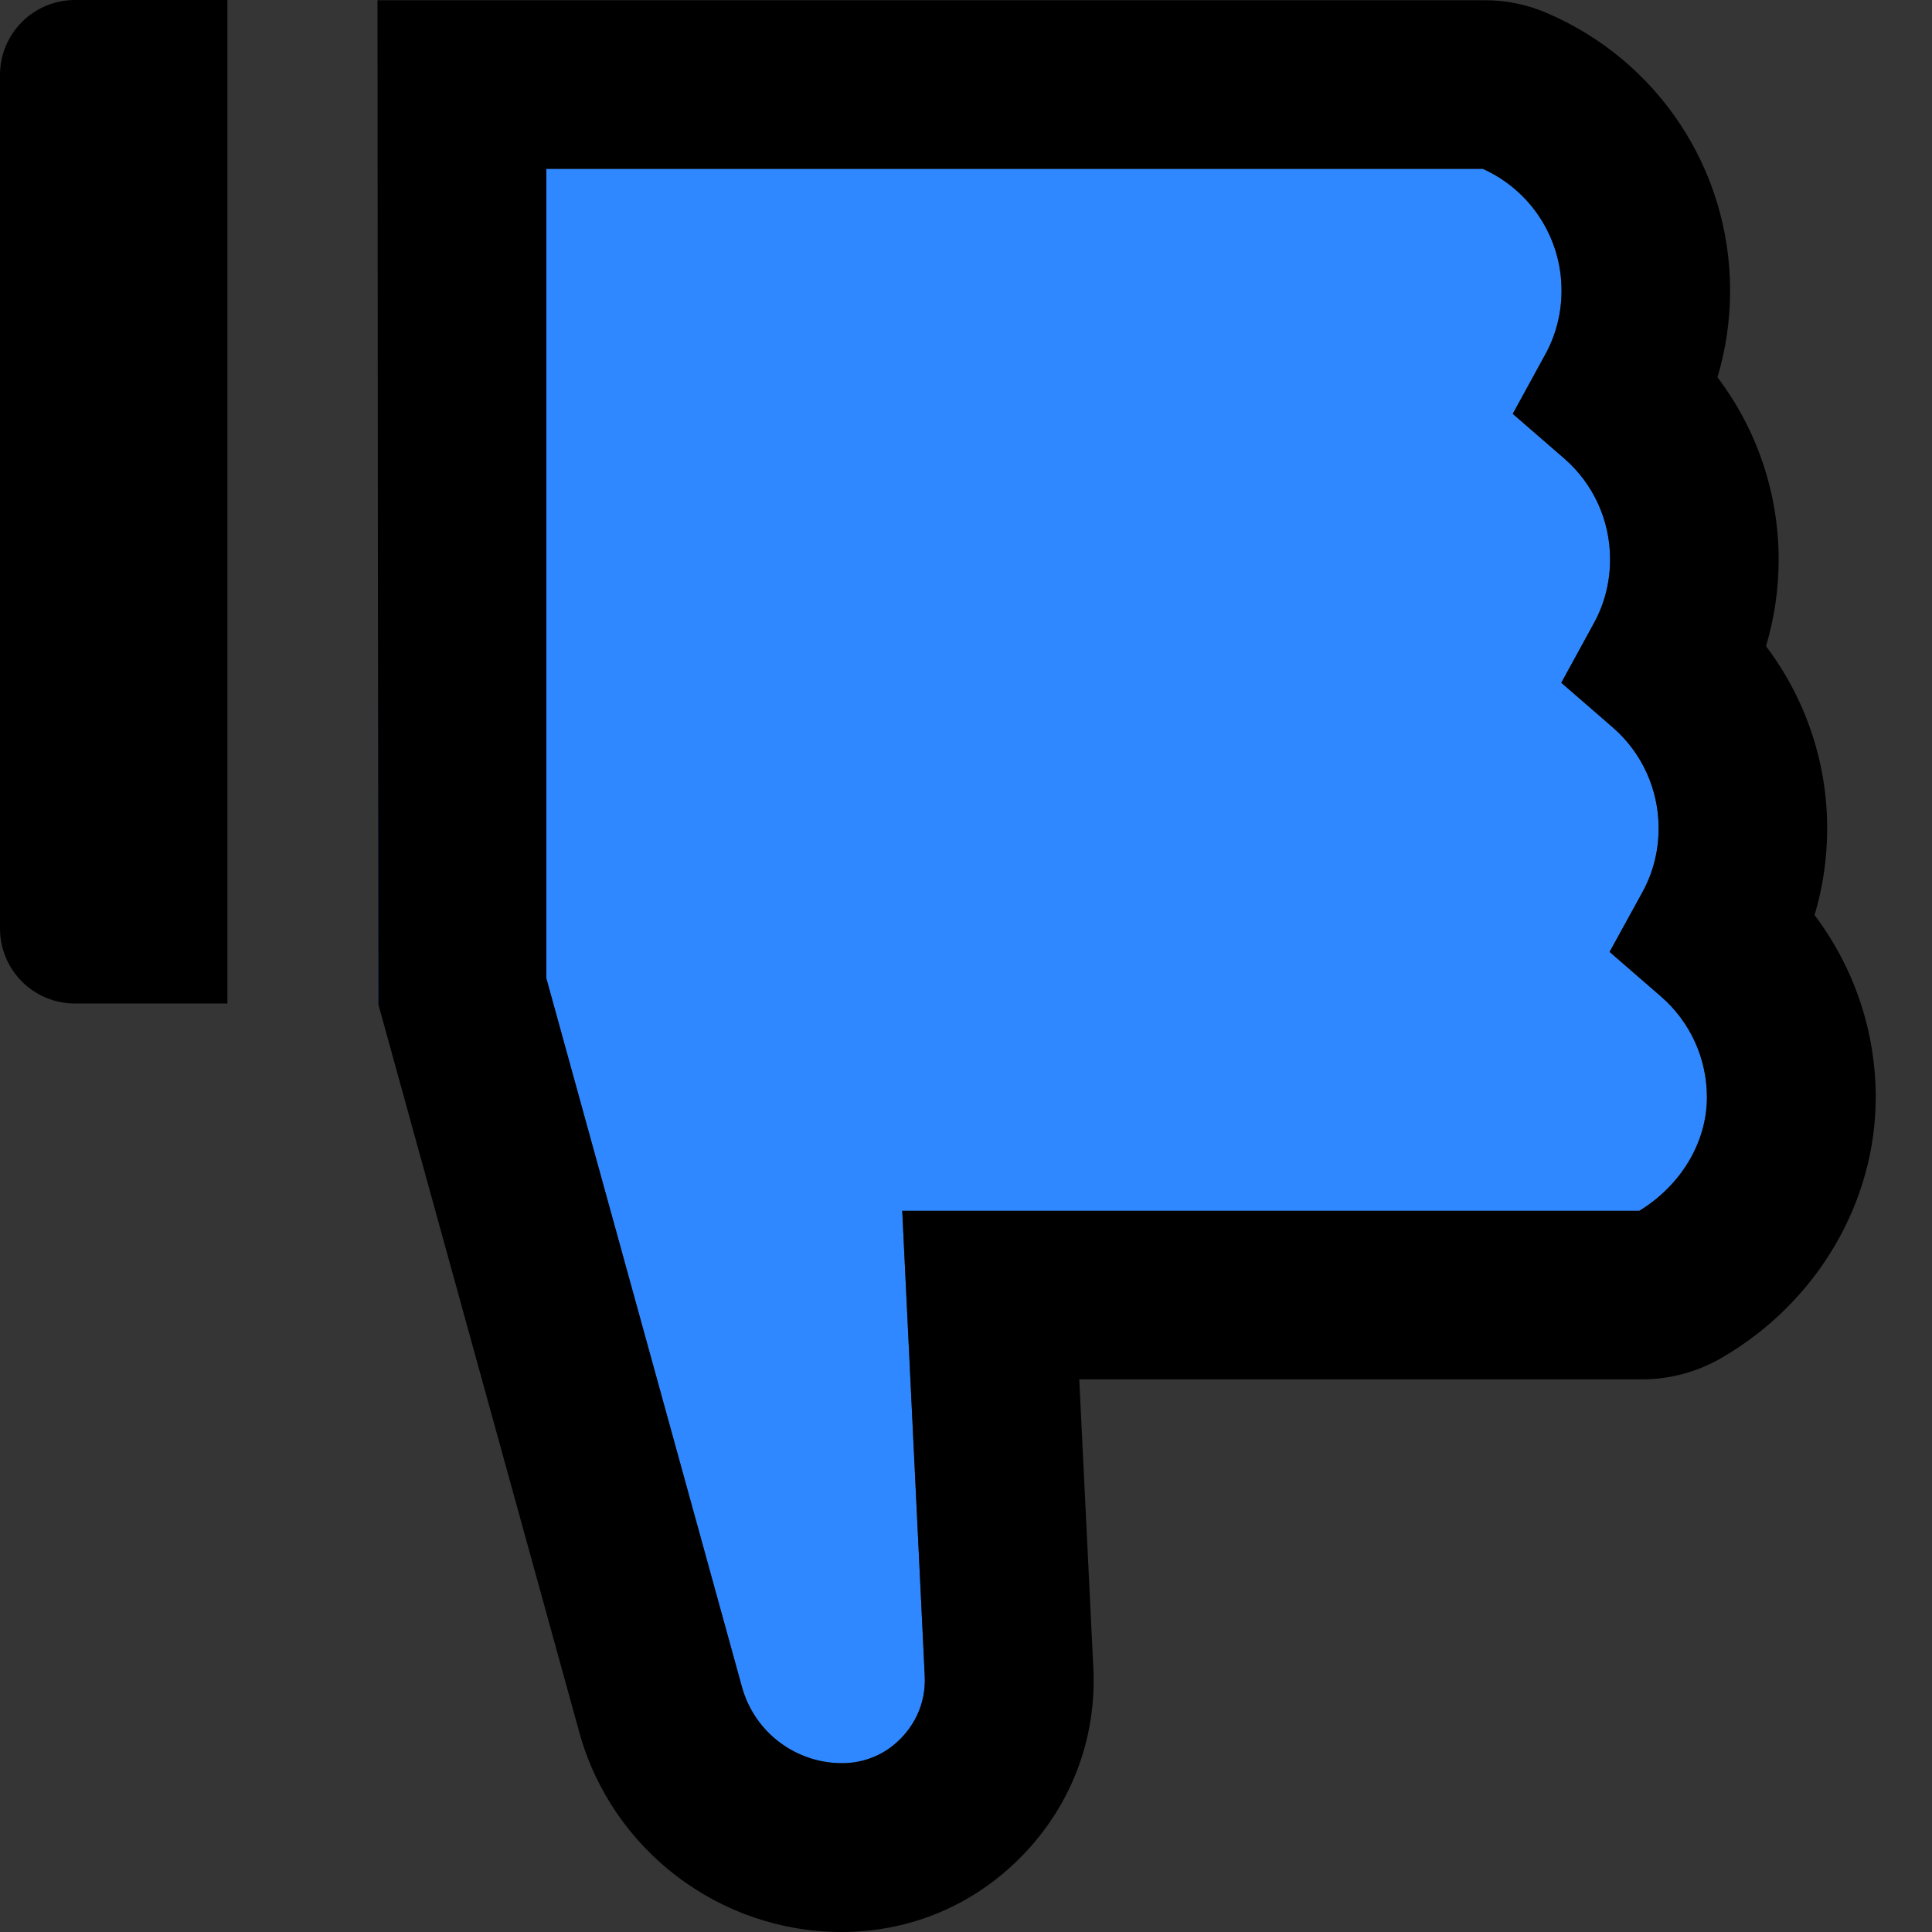 <svg width="48" height="48" viewBox="0 0 48 48" fill="none" xmlns="http://www.w3.org/2000/svg">
  <rect x="0" y="0" width="48" height="48" fill="#333333" stroke="none"/>
  <rect width="48" height="48" fill="white" fill-opacity="0.01"/>
  <path d="M9.393,0.006 L9.393,24.938 L9.423,24.938 L9.393,0.006 Z M41.266,24.757 L39.99,23.65 L40.806,22.165 C41.073,21.678 41.211,21.13 41.208,20.575 C41.208,19.614 40.794,18.699 40.066,18.07 L38.79,16.963 L39.6,15.483 C39.867,14.996 40.005,14.449 40.002,13.893 C40.002,12.932 39.588,12.017 38.86,11.388 L37.584,10.282 L38.394,8.802 C38.661,8.315 38.799,7.767 38.796,7.212 C38.796,5.907 38.027,4.73 36.839,4.194 L13.573,4.194 L13.573,24.303 C14.656,28.217 16.276,34.089 18.437,41.924 C18.747,43.028 19.749,43.795 20.895,43.806 C21.332,43.812 21.769,43.678 22.124,43.416 C22.701,42.984 23.01,42.332 22.975,41.639 L22.416,30.082 L40.73,30.082 C41.767,29.447 42.408,28.375 42.408,27.262 C42.408,26.301 41.994,25.386 41.266,24.757 Z" fill="#2F88FF"></path>
  <path d="M0,1.864 L0,23.068 C0,24.099 0.833,24.932 1.864,24.932 L5.65,24.932 L5.65,0 L1.864,0 C0.833,0 0,0.833 0,1.864 Z M45.082,22.736 C45.291,22.037 45.396,21.315 45.396,20.581 C45.396,18.932 44.854,17.348 43.876,16.054 C44.085,15.355 44.19,14.633 44.19,13.899 C44.19,12.25 43.649,10.666 42.67,9.373 C42.88,8.674 42.984,7.951 42.984,7.217 C42.984,4.212 41.196,1.503 38.423,0.32 C37.936,0.11 37.41,0.003 36.88,0.006 L9.379,0.006 L9.396,24.938 L14.394,43.043 C15.198,45.961 17.878,48 20.907,48 C22.637,48 24.25,47.313 25.445,46.054 C26.639,44.802 27.25,43.159 27.163,41.429 L26.814,34.27 L40.788,34.27 C41.493,34.27 42.181,34.083 42.786,33.728 C45.14,32.359 46.602,29.878 46.602,27.262 C46.602,25.614 46.06,24.029 45.082,22.736 L45.082,22.736 Z M40.73,30.082 L22.416,30.082 L22.975,41.639 C23.01,42.332 22.701,42.984 22.124,43.416 C21.769,43.678 21.332,43.812 20.895,43.806 C19.749,43.795 18.747,43.028 18.437,41.924 C16.276,34.095 14.656,28.223 13.573,24.303 L13.573,4.194 L36.839,4.194 C38.028,4.727 38.794,5.908 38.796,7.212 C38.796,7.777 38.662,8.313 38.394,8.802 L37.584,10.282 L38.86,11.388 C39.587,12.018 40.004,12.932 40.002,13.893 C40.002,14.458 39.868,14.994 39.6,15.483 L38.79,16.963 L40.066,18.07 C40.793,18.699 41.209,19.614 41.208,20.575 C41.208,21.14 41.074,21.676 40.806,22.165 L39.99,23.65 L41.266,24.757 C41.993,25.387 42.409,26.301 42.408,27.262 C42.408,28.375 41.767,29.447 40.73,30.082 L40.73,30.082 Z" fill="#000"></path>
</svg>
